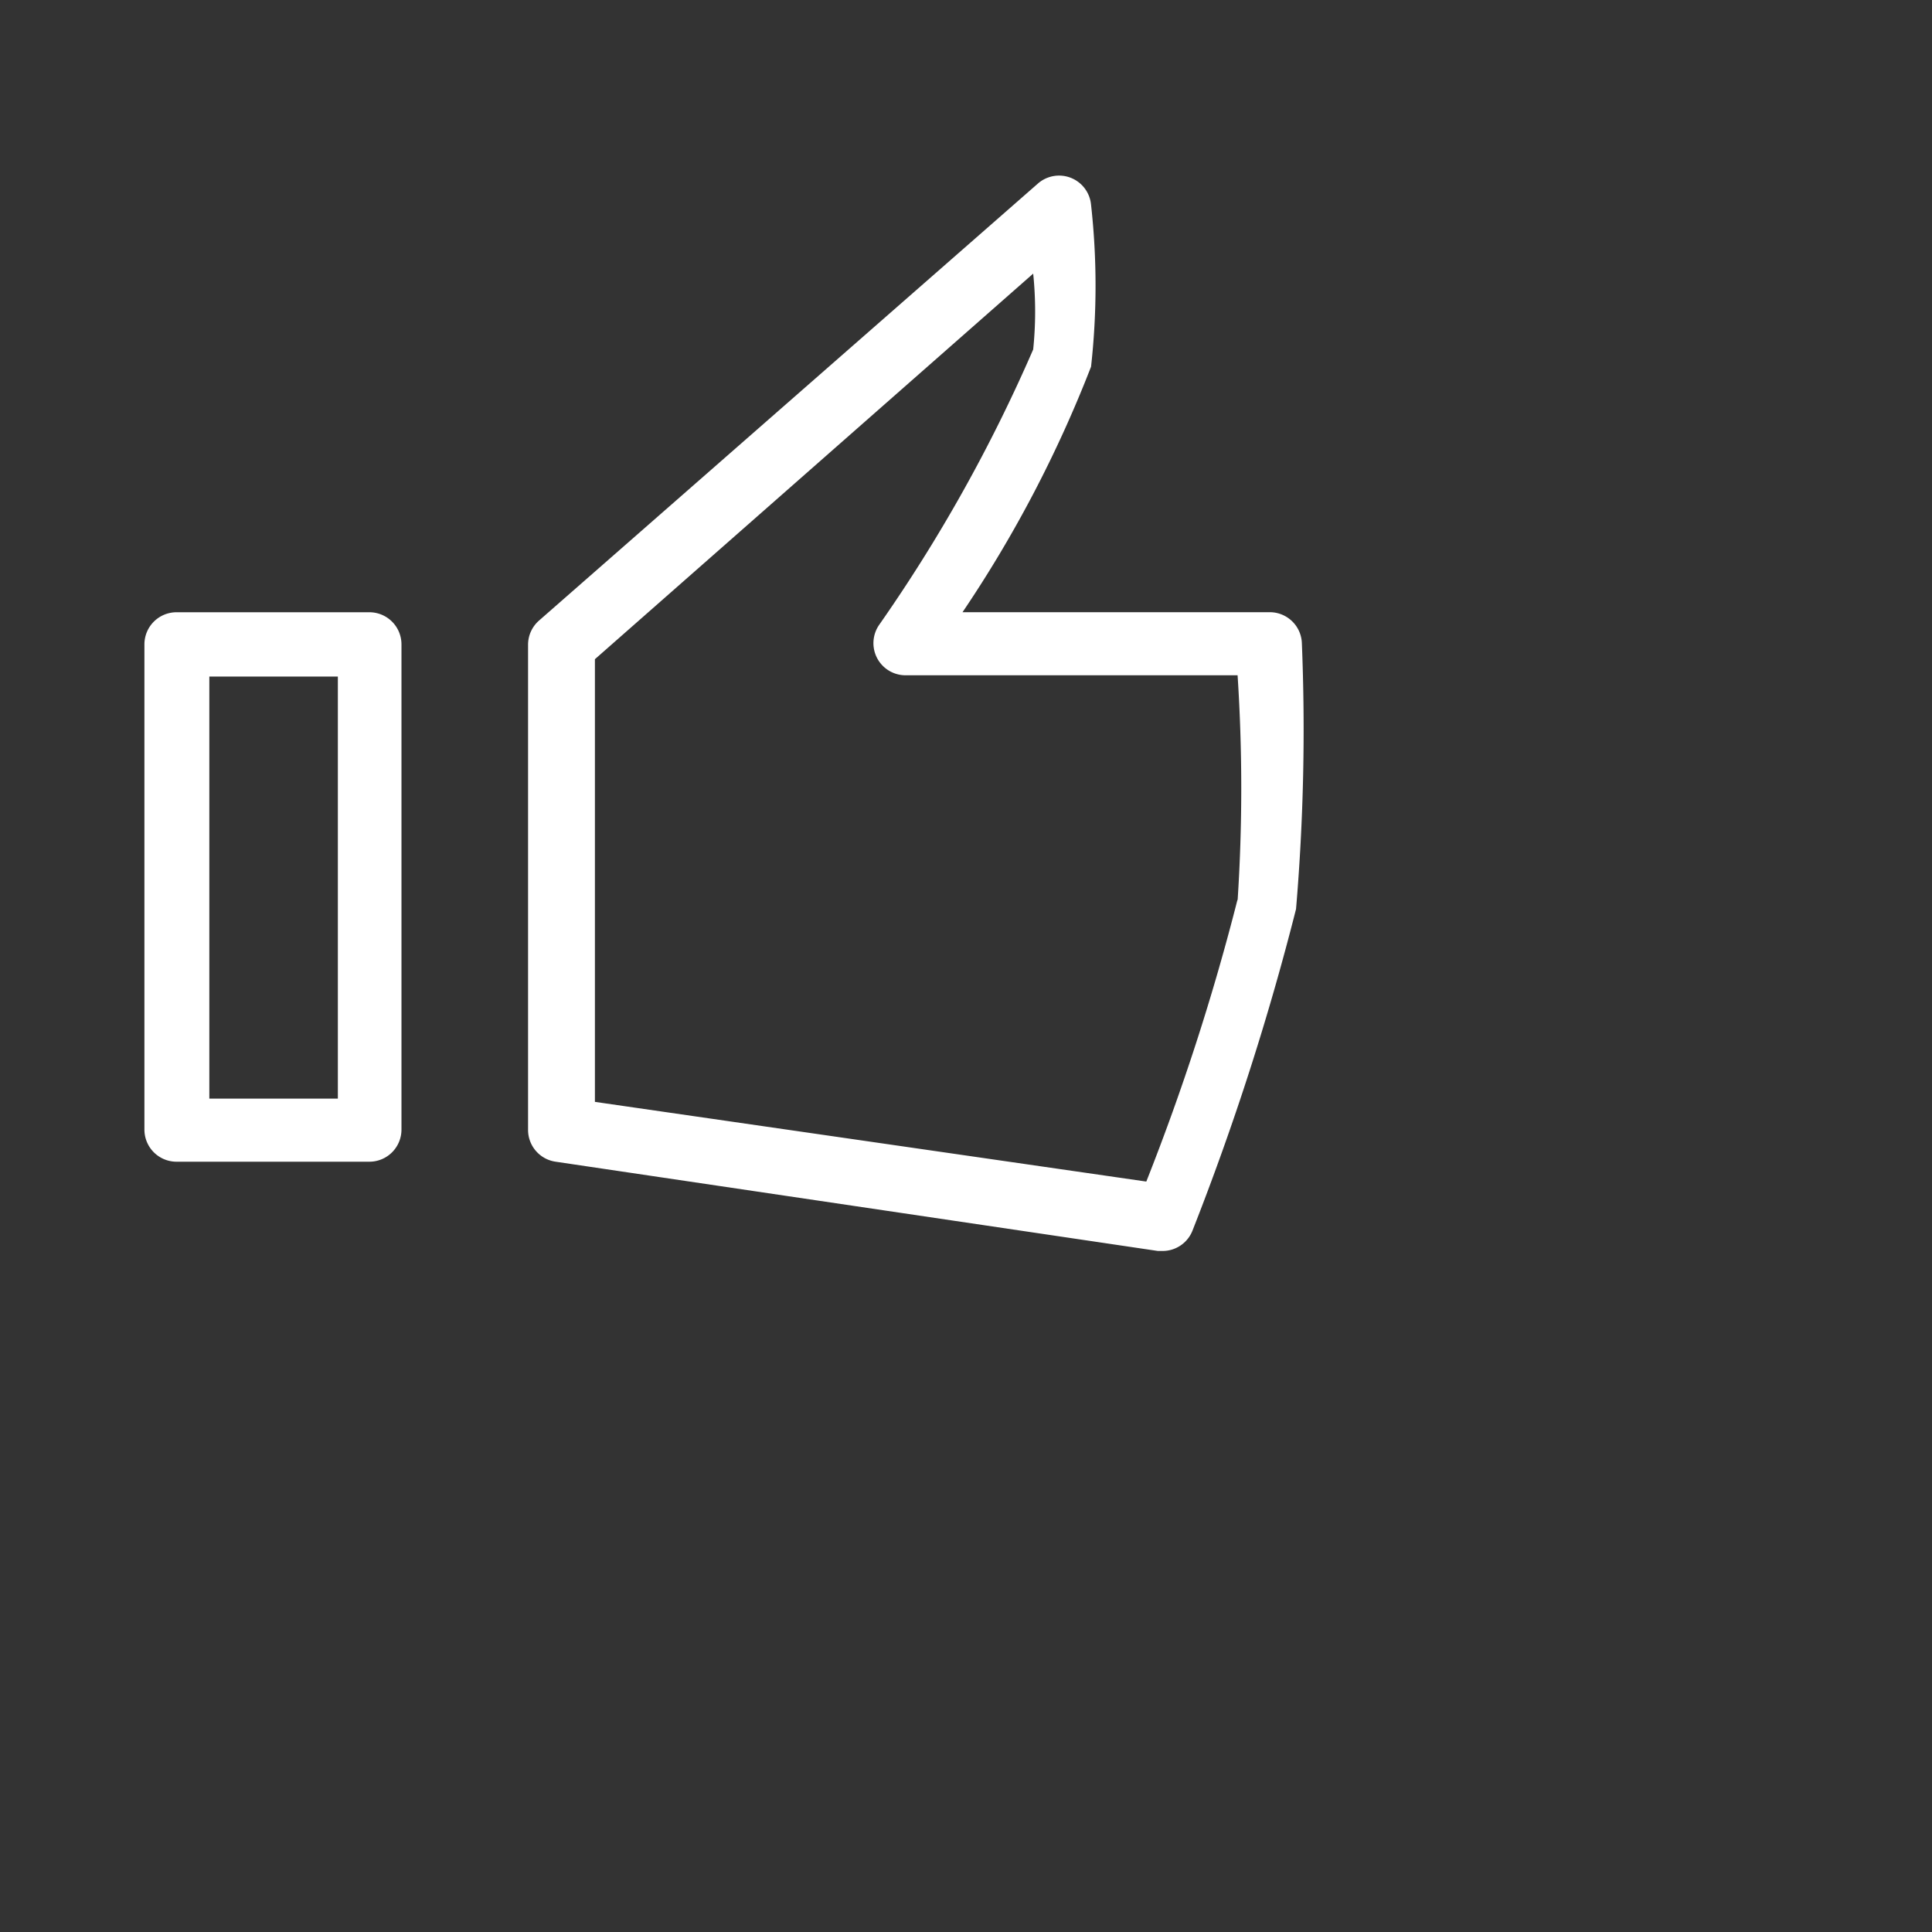 <svg xmlns="http://www.w3.org/2000/svg" width="40" height="40" viewBox="0 0 40 40">
    <rect x="0" y="0" width="40" height="40" fill="#333333" stroke="none"/>
    <g id="Group_5" data-name="Group 5">
        <g id="clear-like-outline">
            <path id="Path_2" data-name="Path 2"
                d="M24.98,13.3a.665.665,0,0,0-.665-.625h-6.36a25.626,25.626,0,0,0,2.661-5.083,15.155,15.155,0,0,0,0-3.353.665.665,0,0,0-1.1-.439L9.186,12.849a.665.665,0,0,0-.226.506V23.4a.665.665,0,0,0,.572.652L22,25.9h.093a.665.665,0,0,0,.625-.426,55.217,55.217,0,0,0,2.142-6.653,44,44,0,0,0,.12-5.522Zm-1.331,5.322a47.9,47.9,0,0,1-1.889,5.841l-11.416-1.65V13.648l9.074-7.983a7.65,7.65,0,0,1,0,1.57,32.531,32.531,0,0,1-3.193,5.708.665.665,0,0,0,.559,1.038h6.866a35.925,35.925,0,0,1,0,4.67Z"
                transform="translate(1.973)" fill="#fff" />
            <path id="Path_3" data-name="Path 3"
                d="M7.647,10.43H3.655a.665.665,0,0,0-.665.665V21.141a.665.665,0,0,0,.665.665H7.647a.665.665,0,0,0,.665-.665V11.1A.665.665,0,0,0,7.647,10.43ZM6.995,20.5H4.334V11.761H6.995Z"
                transform="translate(0 2.246)" fill="#fff" />
        </g>
    </g>
</svg>